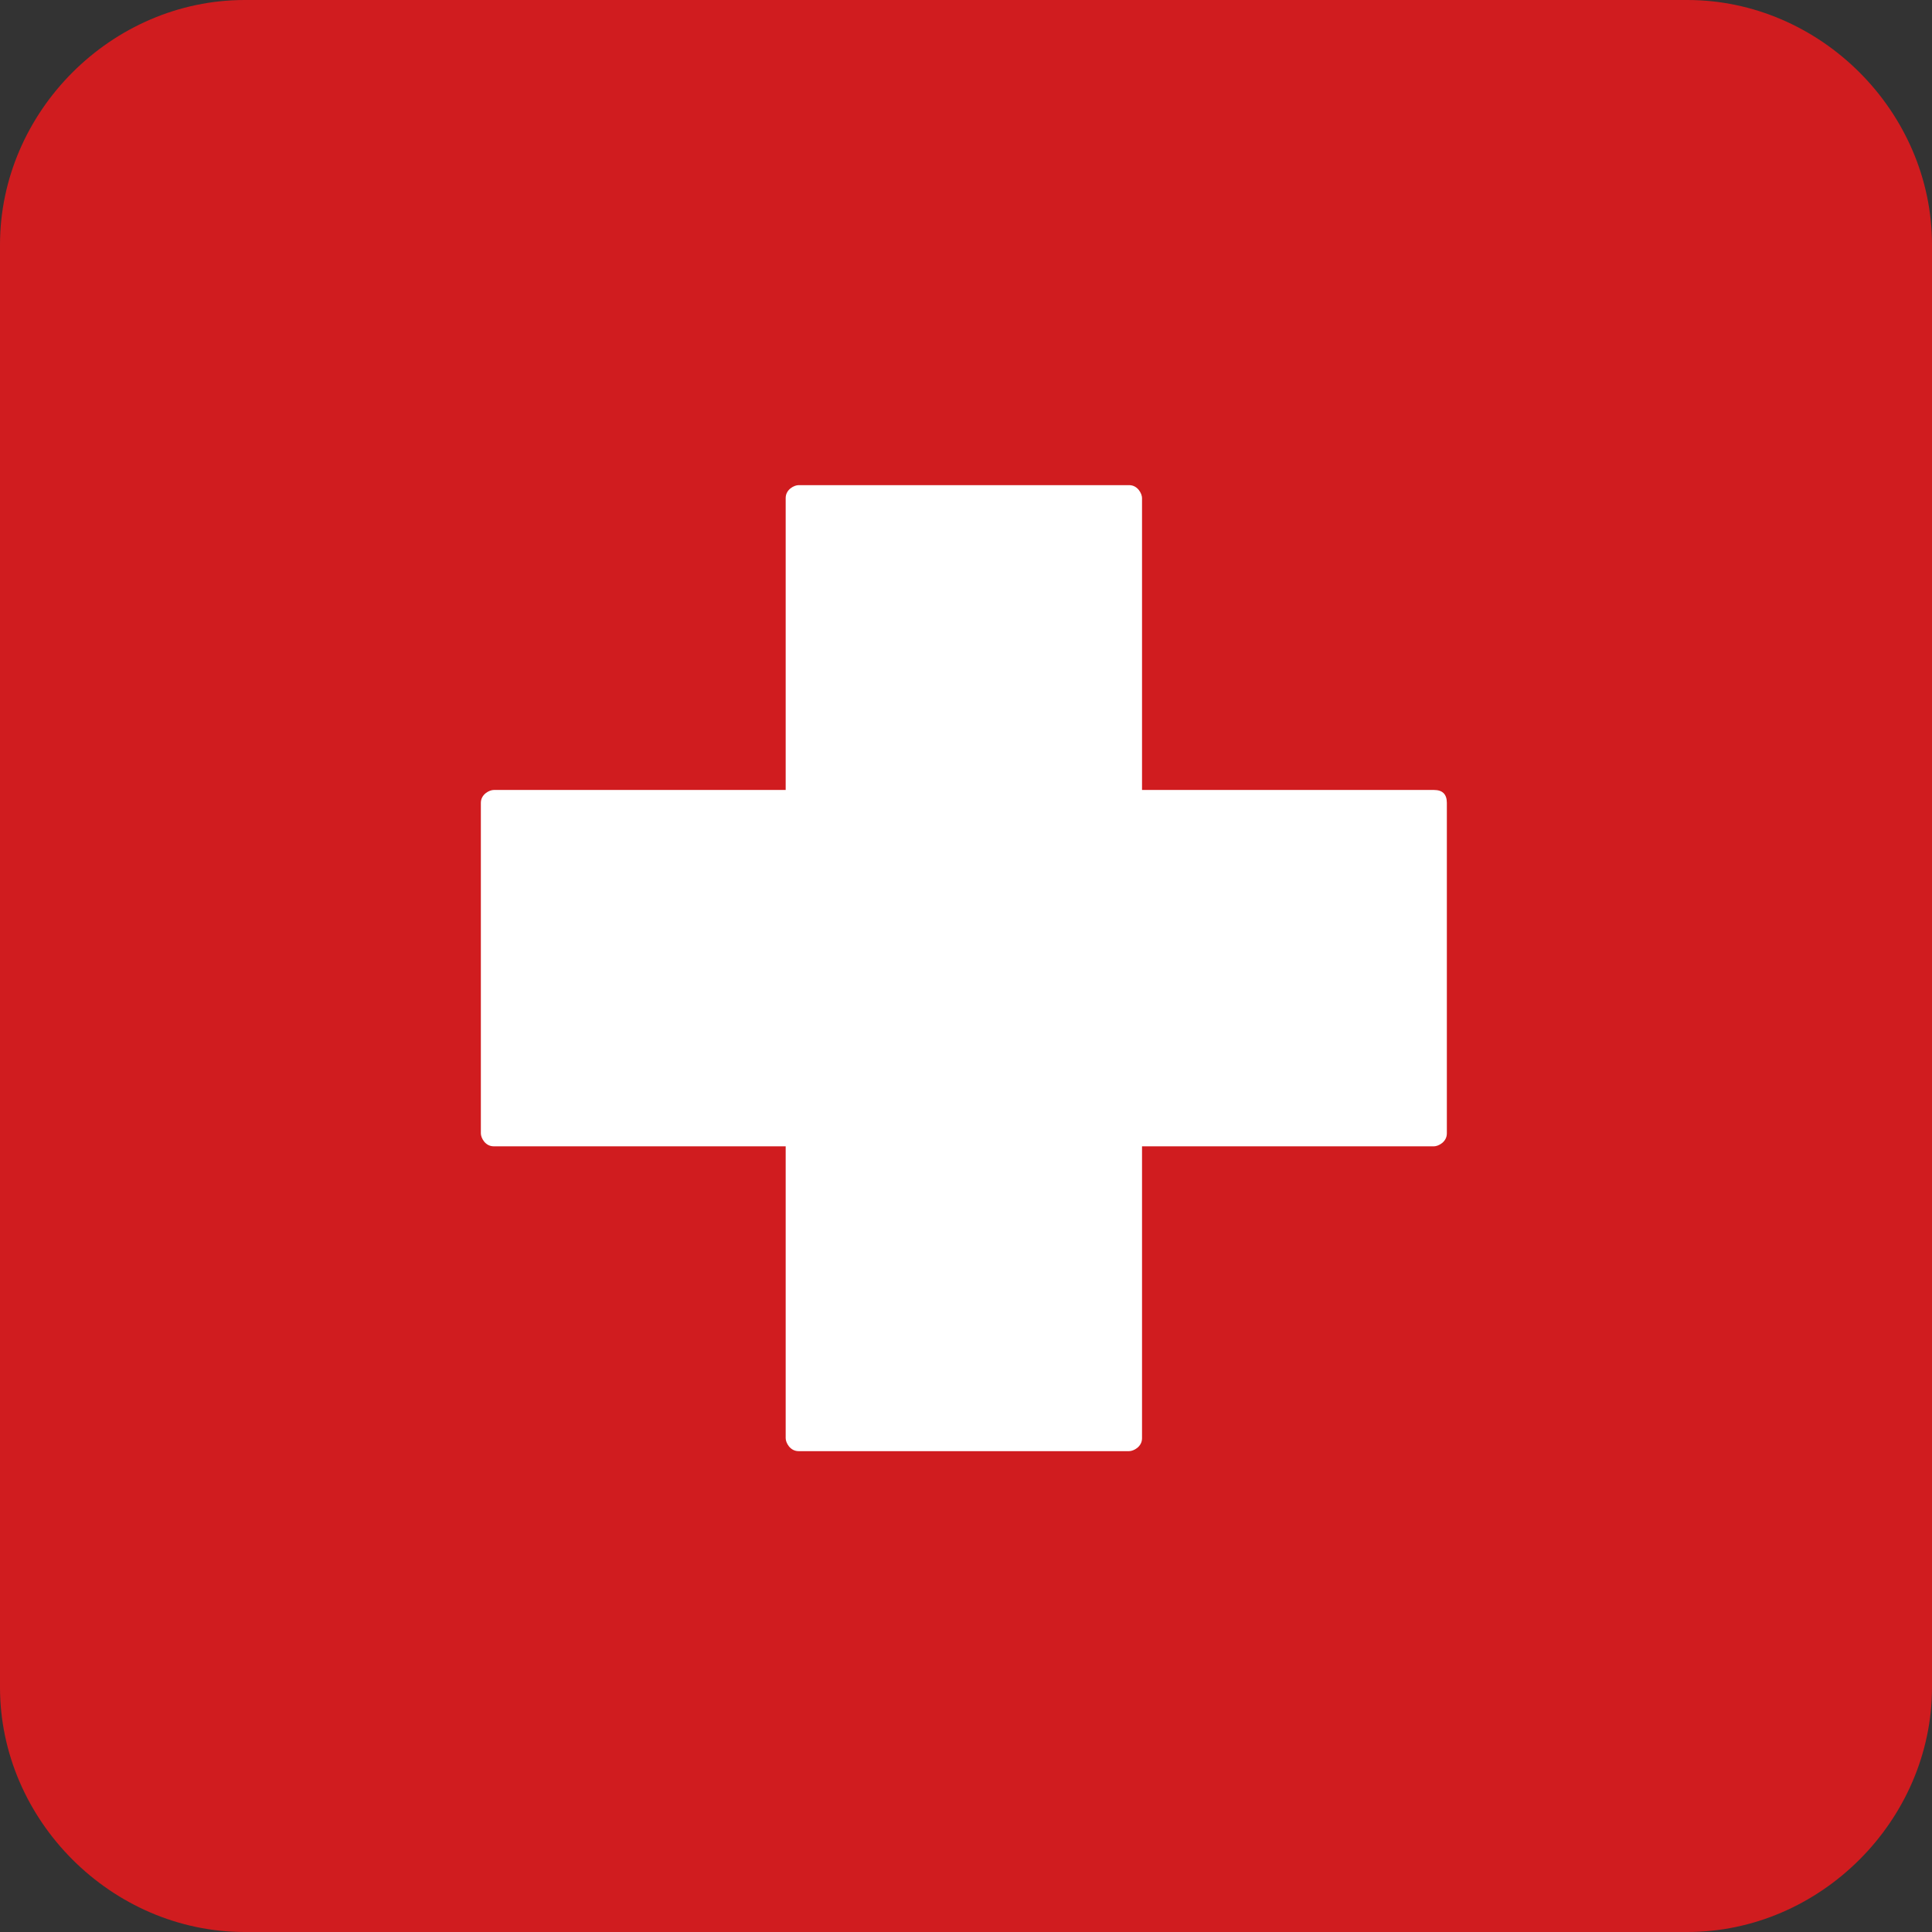 <?xml version="1.0" encoding="utf-8"?>
<!-- Generator: Adobe Illustrator 16.0.0, SVG Export Plug-In . SVG Version: 6.00 Build 0)  -->
<!DOCTYPE svg PUBLIC "-//W3C//DTD SVG 1.1//EN" "http://www.w3.org/Graphics/SVG/1.1/DTD/svg11.dtd">
<svg version="1.1" id="First_Aid" xmlns="http://www.w3.org/2000/svg" xmlns:xlink="http://www.w3.org/1999/xlink" x="0px" y="0px"
	 width="1000px" height="1000px" viewBox="0 0 1000 1000" enable-background="new 0 0 1000 1000" xml:space="preserve">
<rect x="0" y="0" width="1000" height="1000" fill="#333333" stroke="none"/>
<g id="First_Aid_1_">
	<g>
		<path fill="#D01C1F" d="M873.333,1000H126.667C57.778,1000,0,942.223,0,873.333V126.667C0,57.778,57.778,0,126.667,0h746.667
			C942.223,0,1000,57.778,1000,126.667v746.667C1000,942.223,942.223,1000,873.333,1000z"/>
	</g>
	<g>
		<path fill="#FFFFFF" d="M742.223,408.889H591.111V257.778c0-2.222-2.223-6.667-6.667-6.667H413.333
			c-2.222,0-6.666,2.222-6.666,6.667v151.111H255.556c-2.222,0-6.667,2.223-6.667,6.667v171.111c0,2.222,2.222,6.666,6.667,6.666
			h151.111v151.111c0,2.222,2.222,6.667,6.666,6.667h171.111c2.223,0,6.667-2.223,6.667-6.667V593.333h151.111
			c2.222,0,6.666-2.222,6.666-6.666V415.556C748.889,411.111,746.667,408.889,742.223,408.889z"/>
	</g>
</g>
</svg>
